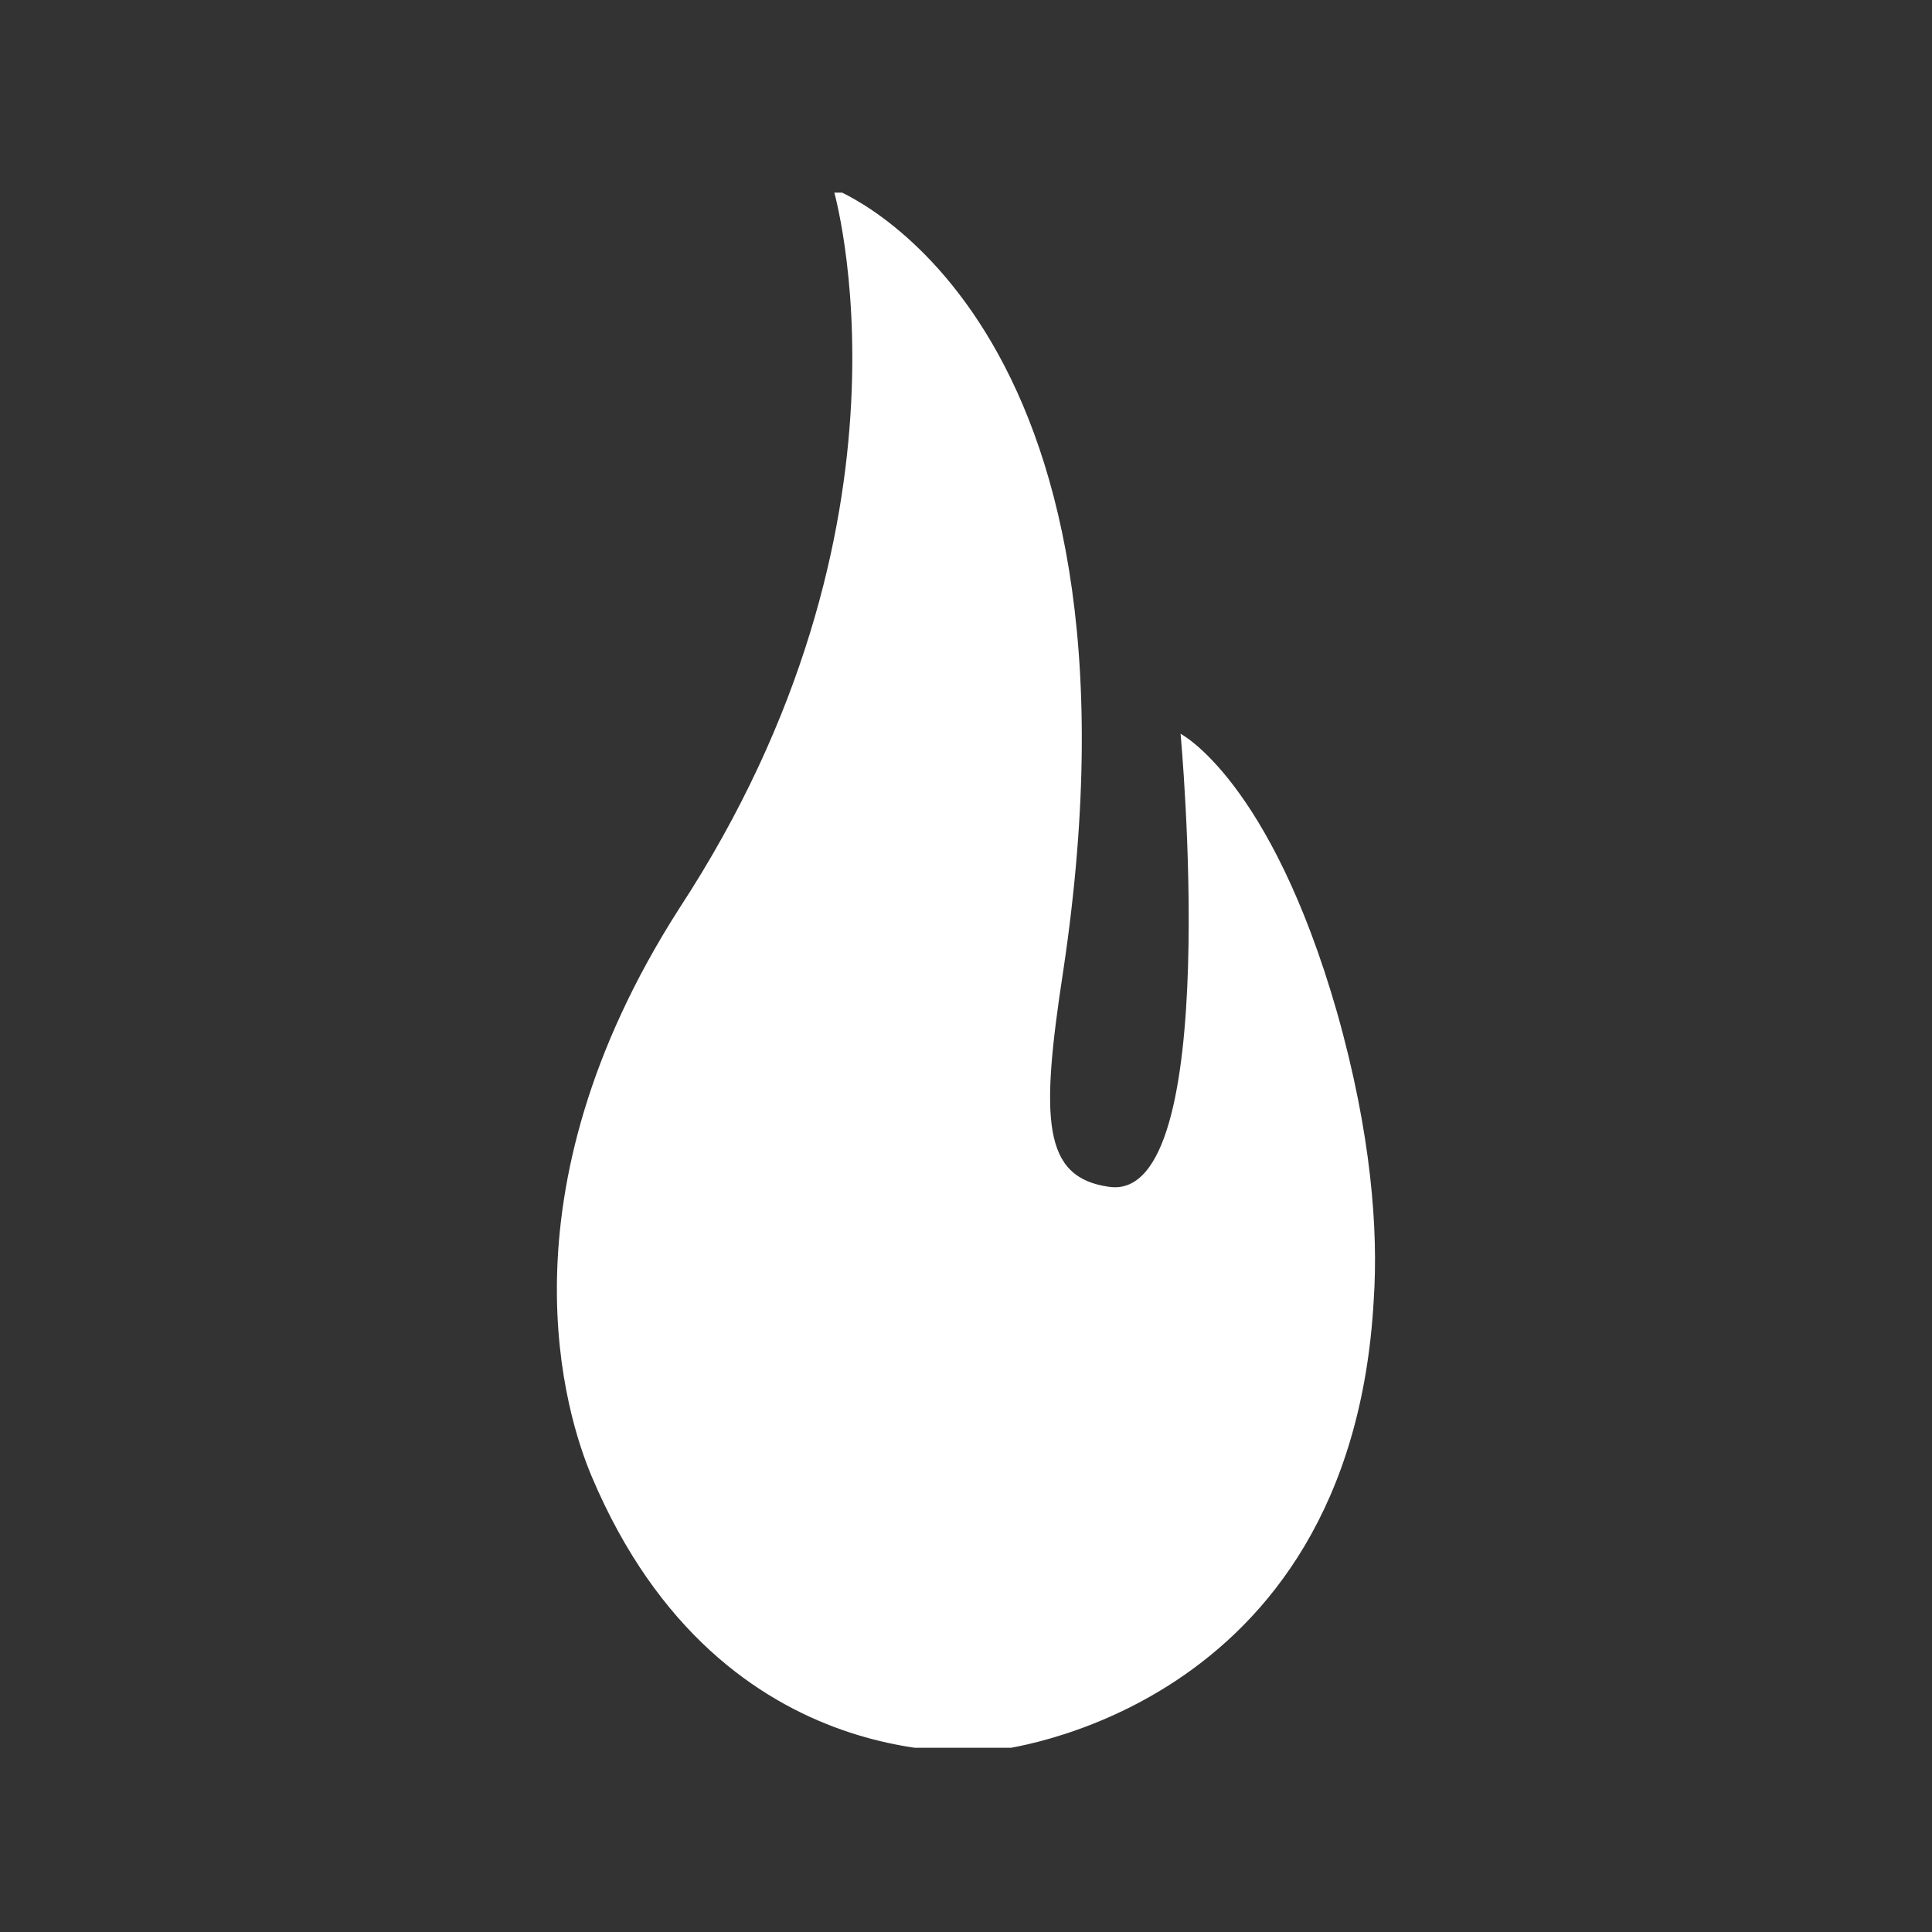 <svg xmlns="http://www.w3.org/2000/svg" version="1.1" xmlns:xlink="http://www.w3.org/1999/xlink" xmlns:svgjs="http://svgjs.dev/svgjs" width="128" height="128" viewBox="0 0 128 128"><rect x="0" y="0" width="128" height="128" fill="#333333" stroke="none"/><g transform="matrix(0.424,0,0,0.424,36.861,12.761)"><svg viewBox="0 0 50 95" data-background-color="#282634" preserveAspectRatio="xMidYMid meet" height="243" width="128" xmlns="http://www.w3.org/2000/svg" xmlns:xlink="http://www.w3.org/1999/xlink"><g id="tight-bounds" transform="matrix(1,0,0,1,0.01,-0.24)"><svg viewBox="0 0 49.979 95.481" height="95.481" width="49.979"><g><svg viewBox="0 0 49.979 95.481" height="95.481" width="49.979"><g><svg viewBox="0 0 49.979 95.481" height="95.481" width="49.979"><g><svg viewBox="0 0 49.979 95.481" height="95.481" width="49.979"><g><svg viewBox="0 0 49.979 95.481" height="95.481" width="49.979"><g><svg viewBox="0 0 49.979 95.481" height="95.481" width="49.979"><g><svg xmlns="http://www.w3.org/2000/svg" xmlns:xlink="http://www.w3.org/1999/xlink" version="1.1" x="0" y="0" viewBox="19.682 3.5 35.573 67.959" enable-background="new 0 0 75 75" xml:space="preserve" height="95.481" width="49.979" class="icon-icon-0" data-fill-palette-color="accent" id="icon-0"><path d="M21.2 59.5c-1.1-2.6-4.2-12.2 3.8-24.7C36 18 31.7 3.5 31.7 3.5S46 8.8 41.7 37.5c-1 6.5-0.9 9 2 9.4 5 0.7 3.1-19.7 3.1-19.7s3.9 2 6.8 12.1c1.5 5.3 1.8 9.5 1.6 12.5-1 18.1-16.5 19.6-16.5 19.6S26.9 73 21.2 59.5z" fill="#ffffff" data-fill-palette-color="accent"></path></svg></g></svg></g></svg></g></svg></g></svg></g></svg></g><defs></defs></svg><rect width="49.979" height="95.481" fill="none" stroke="none" visibility="hidden"></rect></g></svg></g></svg>